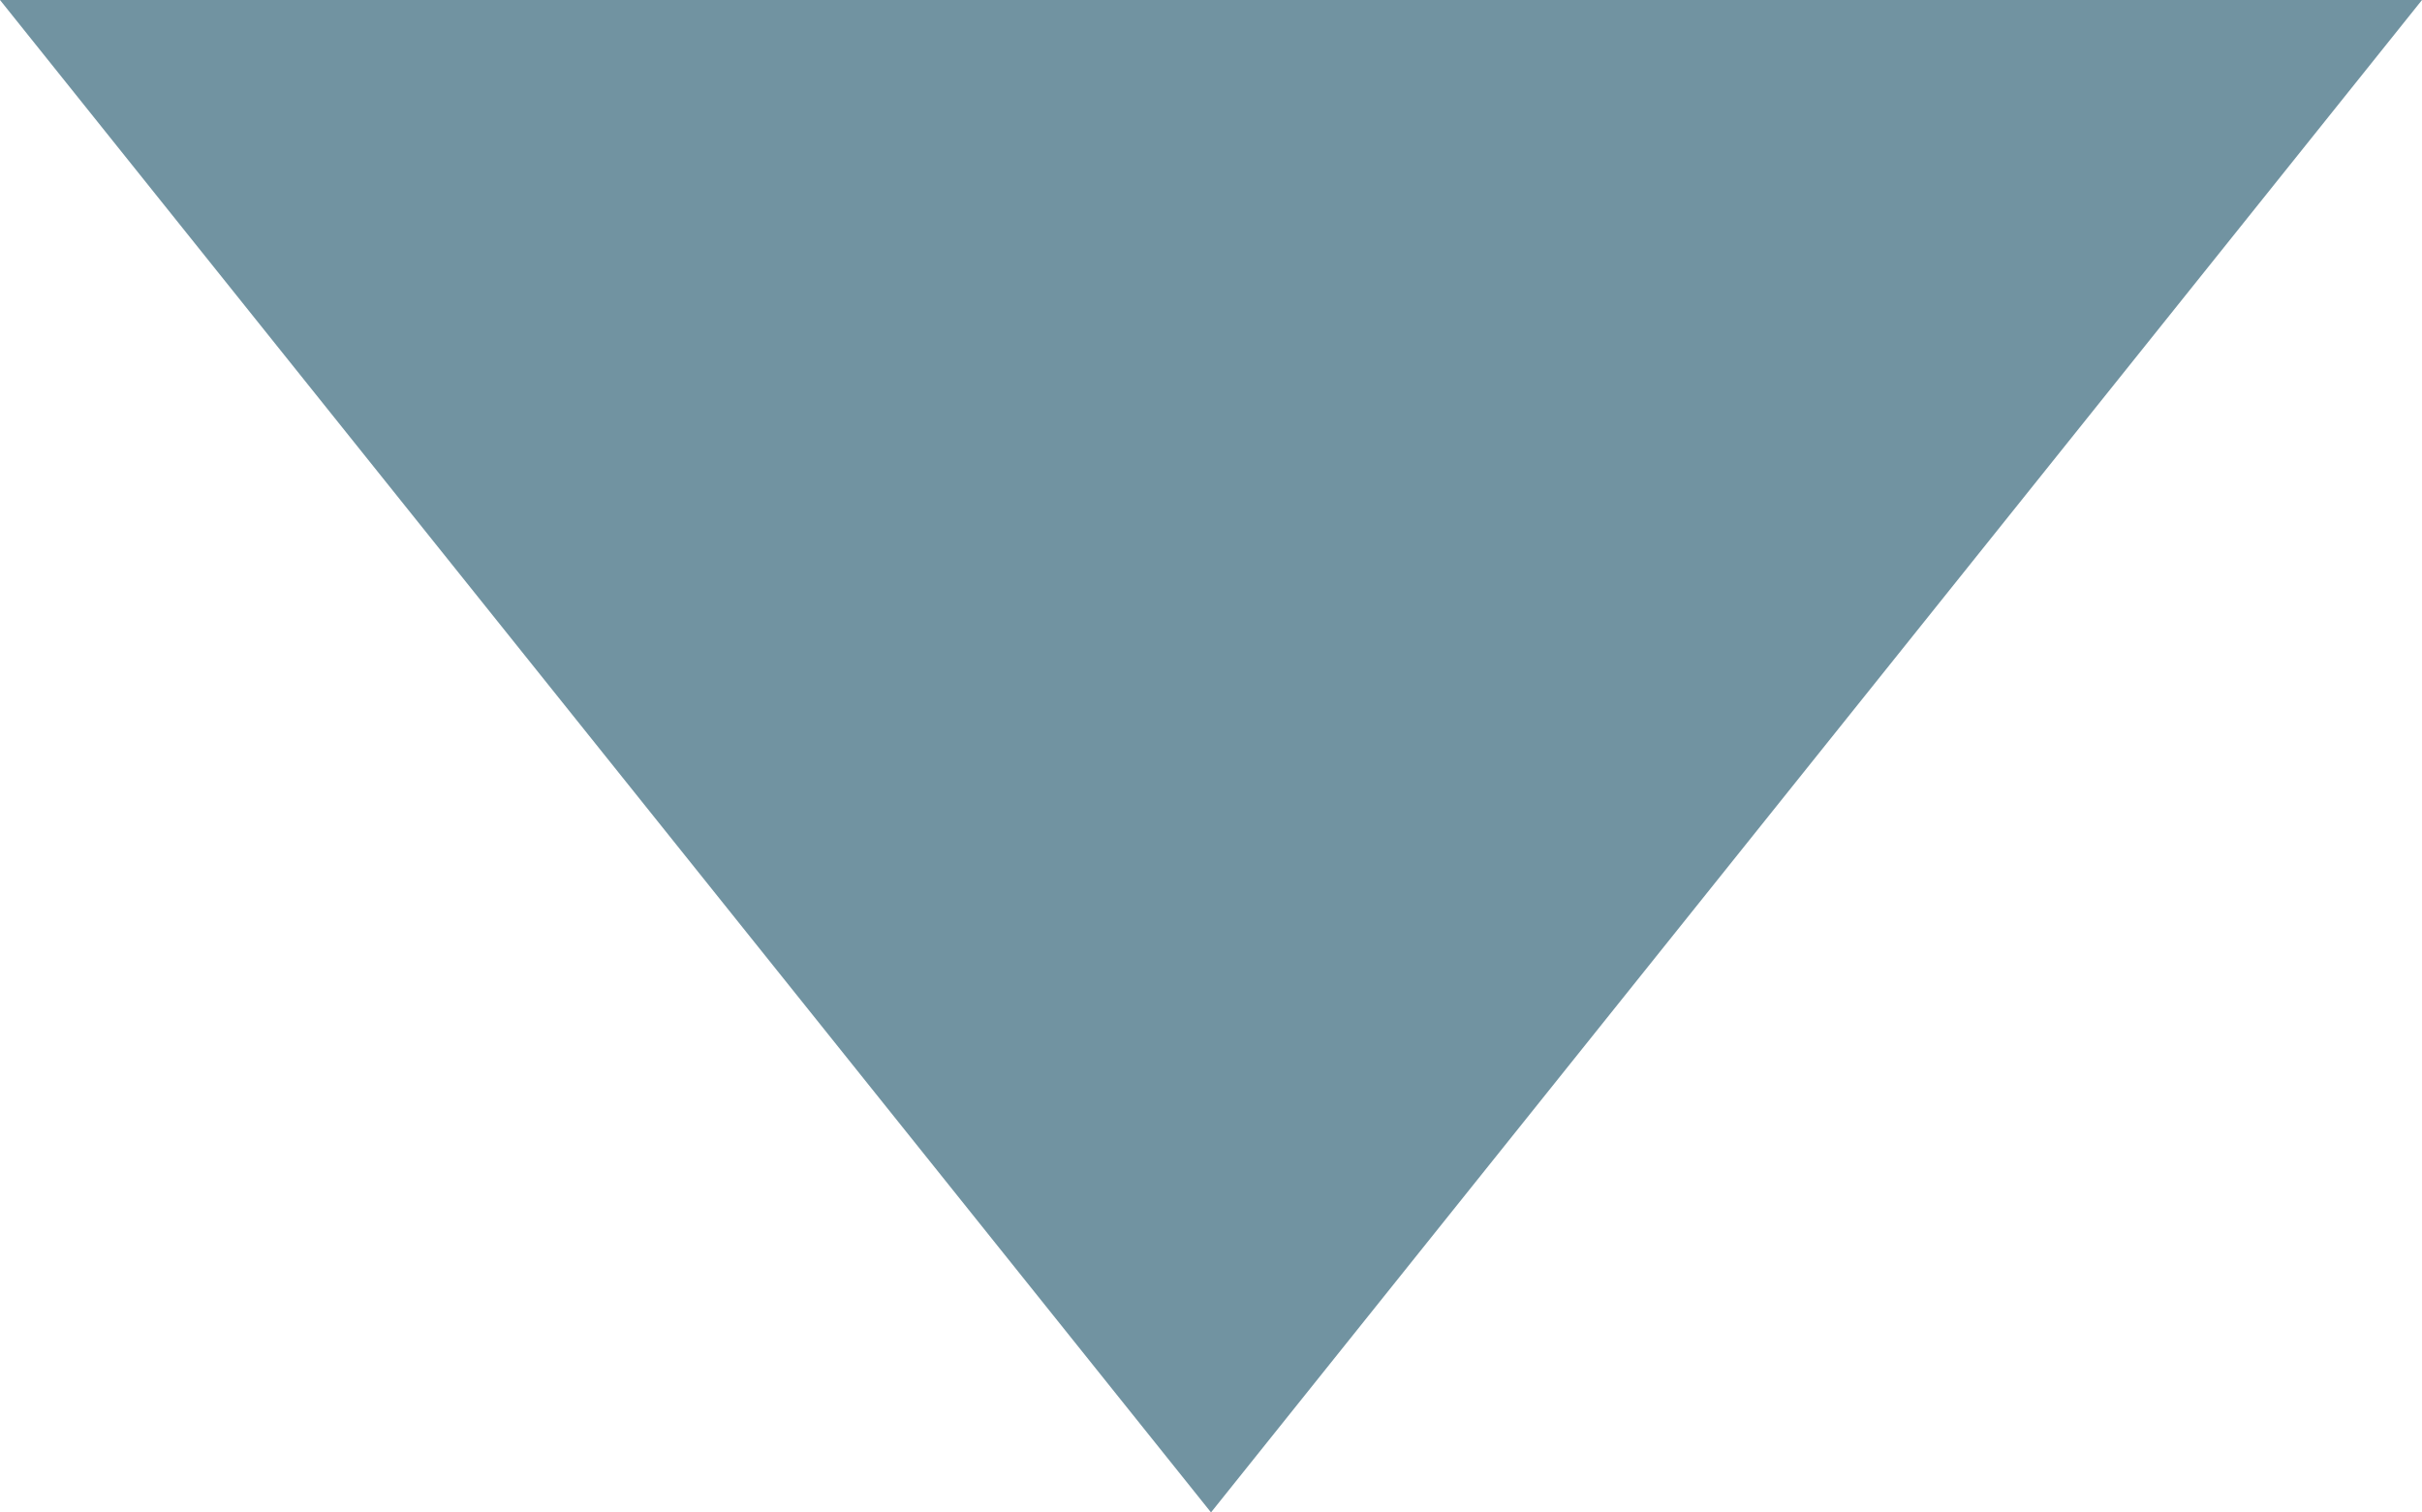 <?xml version="1.0" encoding="utf-8"?><!DOCTYPE svg PUBLIC "-//W3C//DTD SVG 1.1//EN" "http://www.w3.org/Graphics/SVG/1.1/DTD/svg11.dtd"><svg version="1.1" id="Layer_1" xmlns="http://www.w3.org/2000/svg" xmlns:xlink="http://www.w3.org/1999/xlink" x="0px" y="0px" width="4.6px" height="2.873px" viewBox="0 0 4.6 2.873" enable-background="new 0 0 4.6 2.873" xml:space="preserve"><path fill="#7193A1" d="M2.3,2.873L0,0h4.6L2.3,2.873z"/></svg>